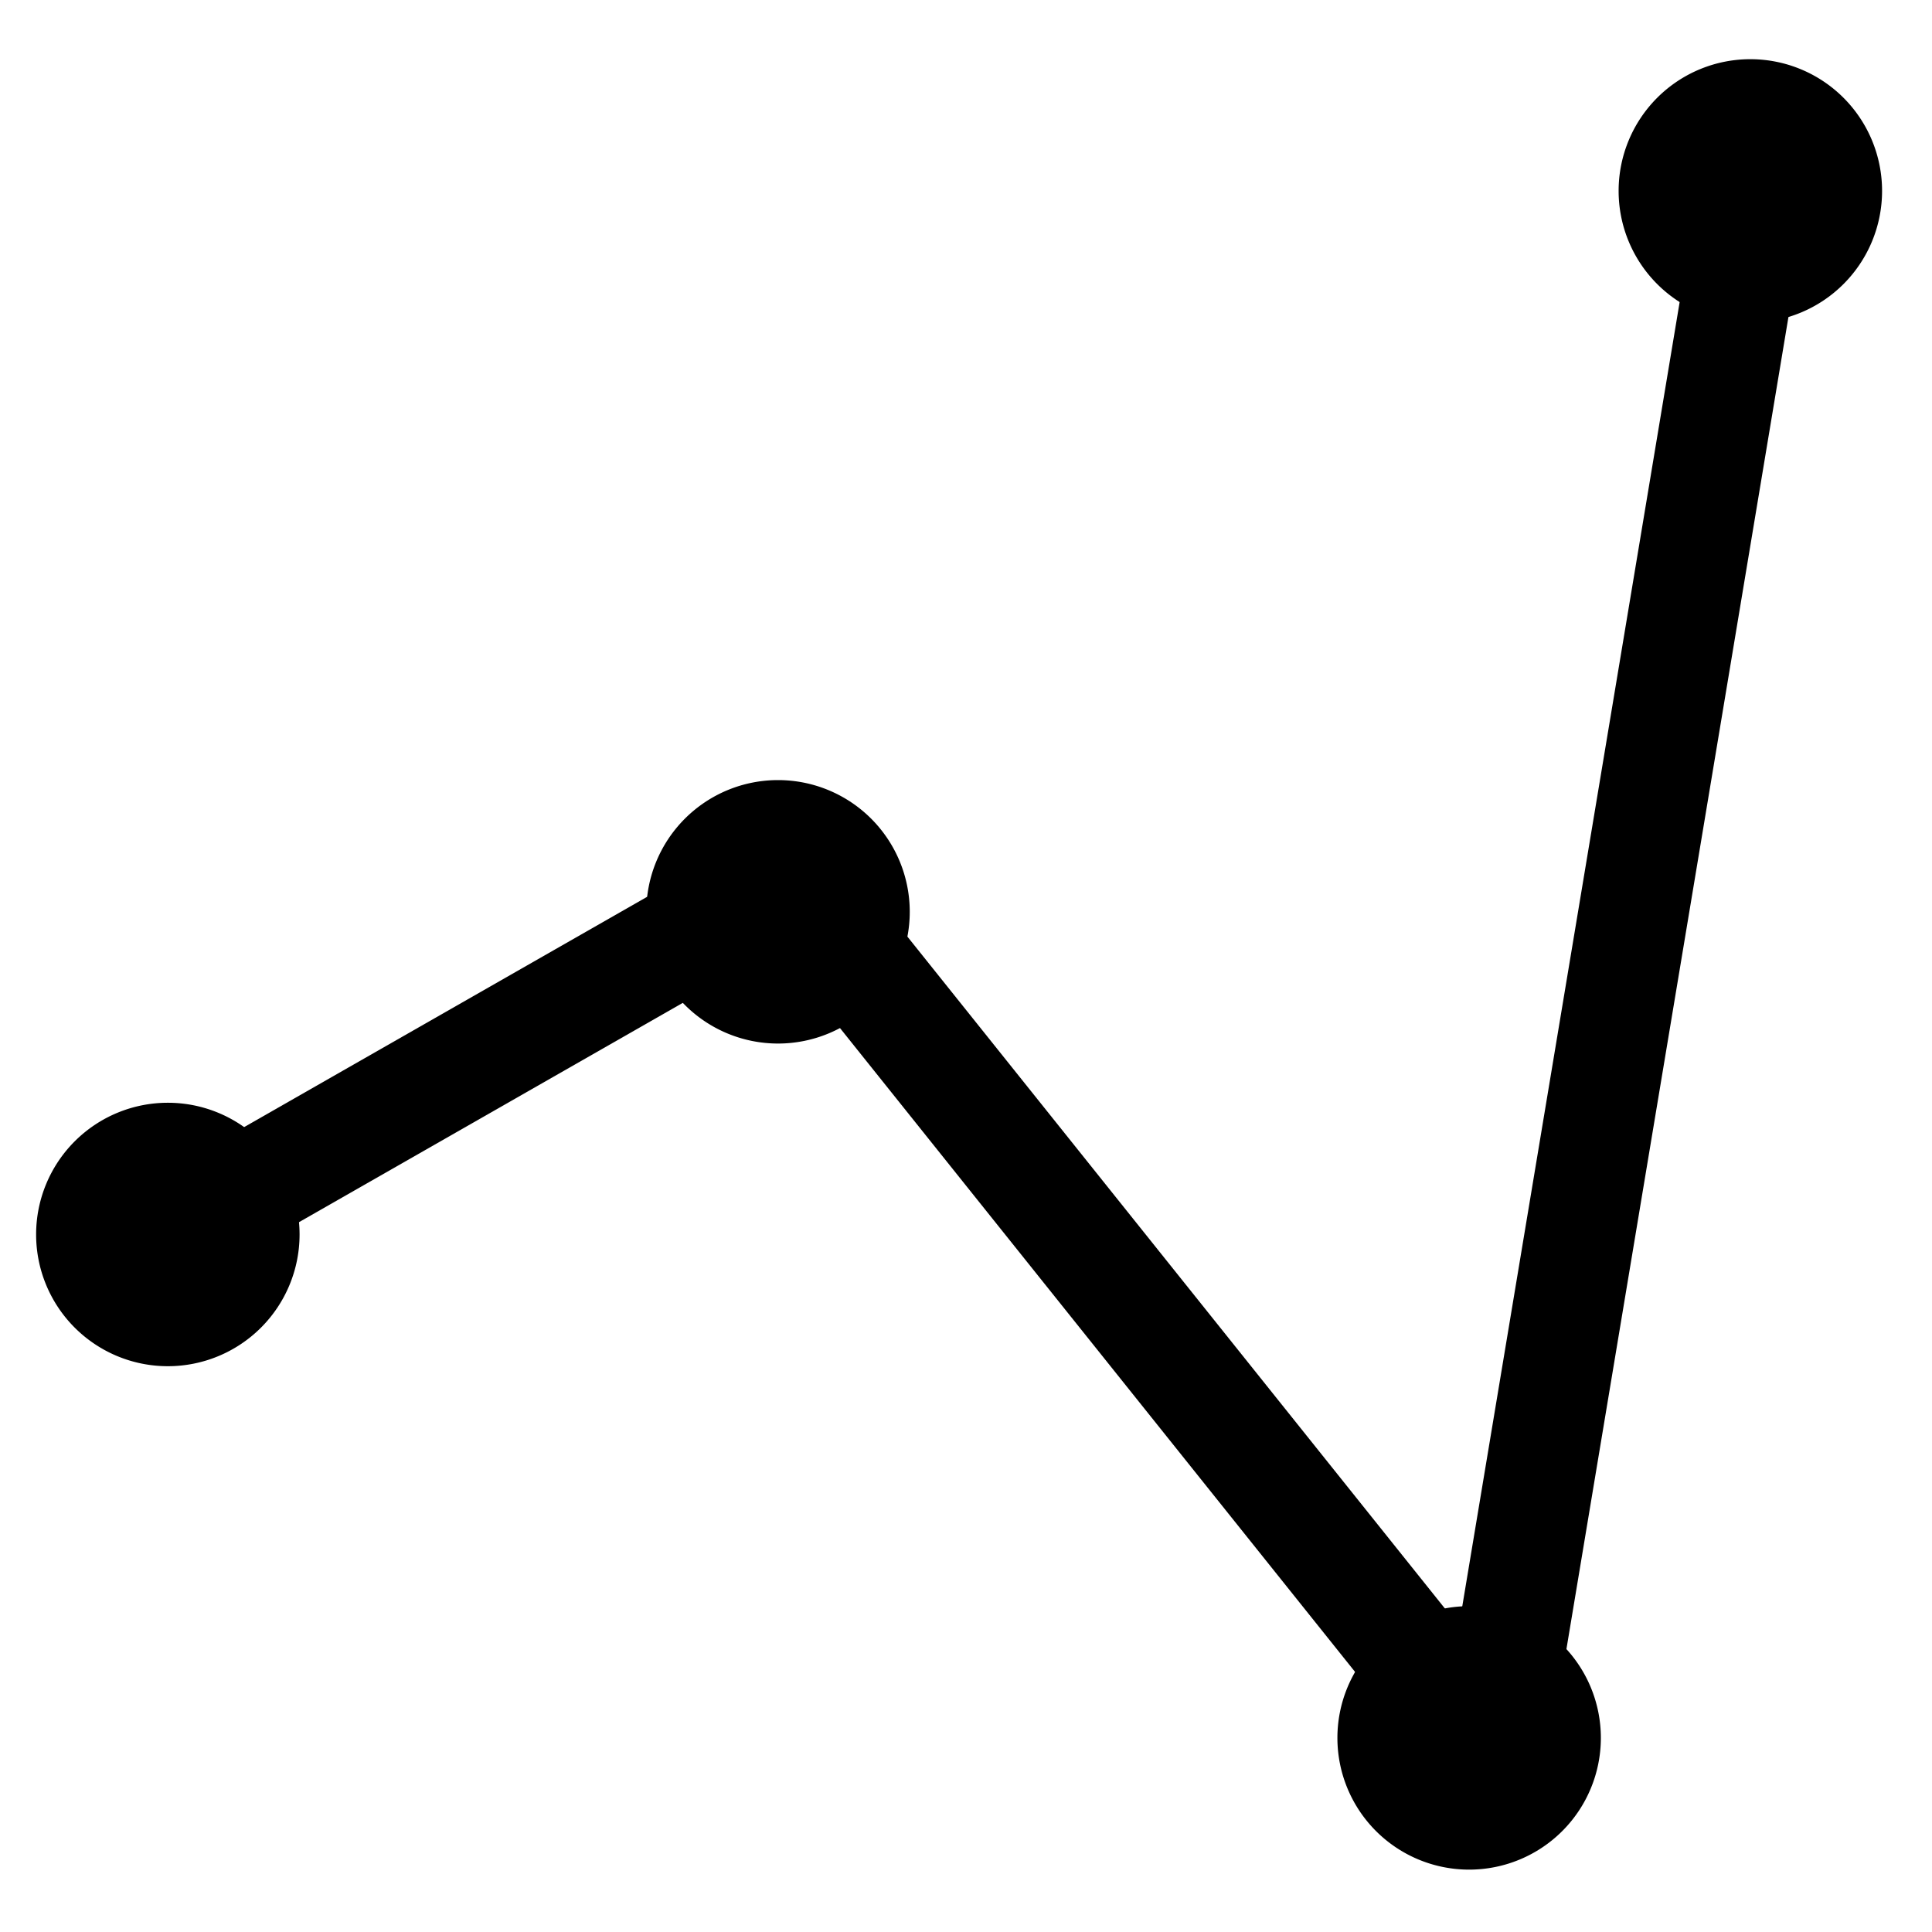 <?xml version="1.0" encoding="UTF-8" standalone="no"?>
<!-- Created with Inkscape (http://www.inkscape.org/) -->

<svg
   xmlns:dc="http://purl.org/dc/elements/1.1/"
   xmlns:cc="http://creativecommons.org/ns#"
   xmlns:rdf="http://www.w3.org/1999/02/22-rdf-syntax-ns#"
   xmlns:svg="http://www.w3.org/2000/svg"
   xmlns="http://www.w3.org/2000/svg"
   xmlns:sodipodi="http://sodipodi.sourceforge.net/DTD/sodipodi-0.dtd"
   xmlns:inkscape="http://www.inkscape.org/namespaces/inkscape"
   version="1.1"
   width="88"
   height="88"
   id="svg2"
   inkscape:version="0.48.4 r9939"
   sodipodi:docname="vector-line.svg">
  <sodipodi:namedview
     pagecolor="#ffffff"
     bordercolor="#666666"
     borderopacity="1"
     objecttolerance="10"
     gridtolerance="10"
     guidetolerance="10"
     inkscape:pageopacity="0"
     inkscape:pageshadow="2"
     inkscape:window-width="1254"
     inkscape:window-height="691"
     id="namedview16"
     showgrid="true"
     inkscape:zoom="3.4766084"
     inkscape:cx="37.308609"
     inkscape:cy="44.430936"
     inkscape:window-x="578"
     inkscape:window-y="349"
     inkscape:window-maximized="0"
     inkscape:current-layer="svg2">
    <inkscape:grid
       type="xygrid"
       id="grid2986"
       empspacing="2"
       visible="true"
       enabled="true"
       snapvisiblegridlinesonly="true" />
  </sodipodi:namedview>
  <defs
     id="defs4" />
  <path
     style="fill:none;stroke:#000000;stroke-width:5;stroke-linecap:round;stroke-linejoin:round;stroke-miterlimit:4;stroke-opacity:1;stroke-dasharray:none"
     d="M 8,56 36,40 68,80 80,8"
     id="path3778"
     inkscape:connector-curvature="0"
     sodipodi:nodetypes="cccc" />
  <path
     sodipodi:type="arc"
     style="color:#000000;fill:#000000;fill-opacity:1;fill-rule:nonzero;stroke:none;stroke-width:5;marker:none;visibility:visible;display:inline;overflow:visible;enable-background:accumulate"
     id="path3819"
     sodipodi:cx="18"
     sodipodi:cy="22"
     sodipodi:rx="6"
     sodipodi:ry="6"
     d="m 24,22 a 6,6 0 1 1 -12,0 6,6 0 1 1 12,0 z"
     transform="translate(-10.355,34.229)" />
  <path
     transform="translate(17.438,19.532)"
     sodipodi:type="arc"
     style="color:#000000;fill:#000000;fill-opacity:1;fill-rule:nonzero;stroke:none;stroke-width:5;marker:none;visibility:visible;display:inline;overflow:visible;enable-background:accumulate"
     id="path3819-0"
     sodipodi:cx="18"
     sodipodi:cy="22"
     sodipodi:rx="6"
     sodipodi:ry="6"
     d="m 24,22 a 6,6 0 1 1 -12,0 6,6 0 1 1 12,0 z" />
  <path
     transform="translate(48.917,57.159)"
     sodipodi:type="arc"
     style="color:#000000;fill:#000000;fill-opacity:1;fill-rule:nonzero;stroke:none;stroke-width:5;marker:none;visibility:visible;display:inline;overflow:visible;enable-background:accumulate"
     id="path3819-0-5"
     sodipodi:cx="18"
     sodipodi:cy="22"
     sodipodi:rx="6"
     sodipodi:ry="6"
     d="m 24,22 a 6,6 0 1 1 -12,0 6,6 0 1 1 12,0 z" />
  <path
     transform="translate(61.726,-13.304)"
     sodipodi:type="arc"
     style="color:#000000;fill:#000000;fill-opacity:1;fill-rule:nonzero;stroke:none;stroke-width:5;marker:none;visibility:visible;display:inline;overflow:visible;enable-background:accumulate"
     id="path3819-0-5-2"
     sodipodi:cx="18"
     sodipodi:cy="22"
     sodipodi:rx="6"
     sodipodi:ry="6"
     d="m 24,22 a 6,6 0 1 1 -12,0 6,6 0 1 1 12,0 z" />
</svg>
